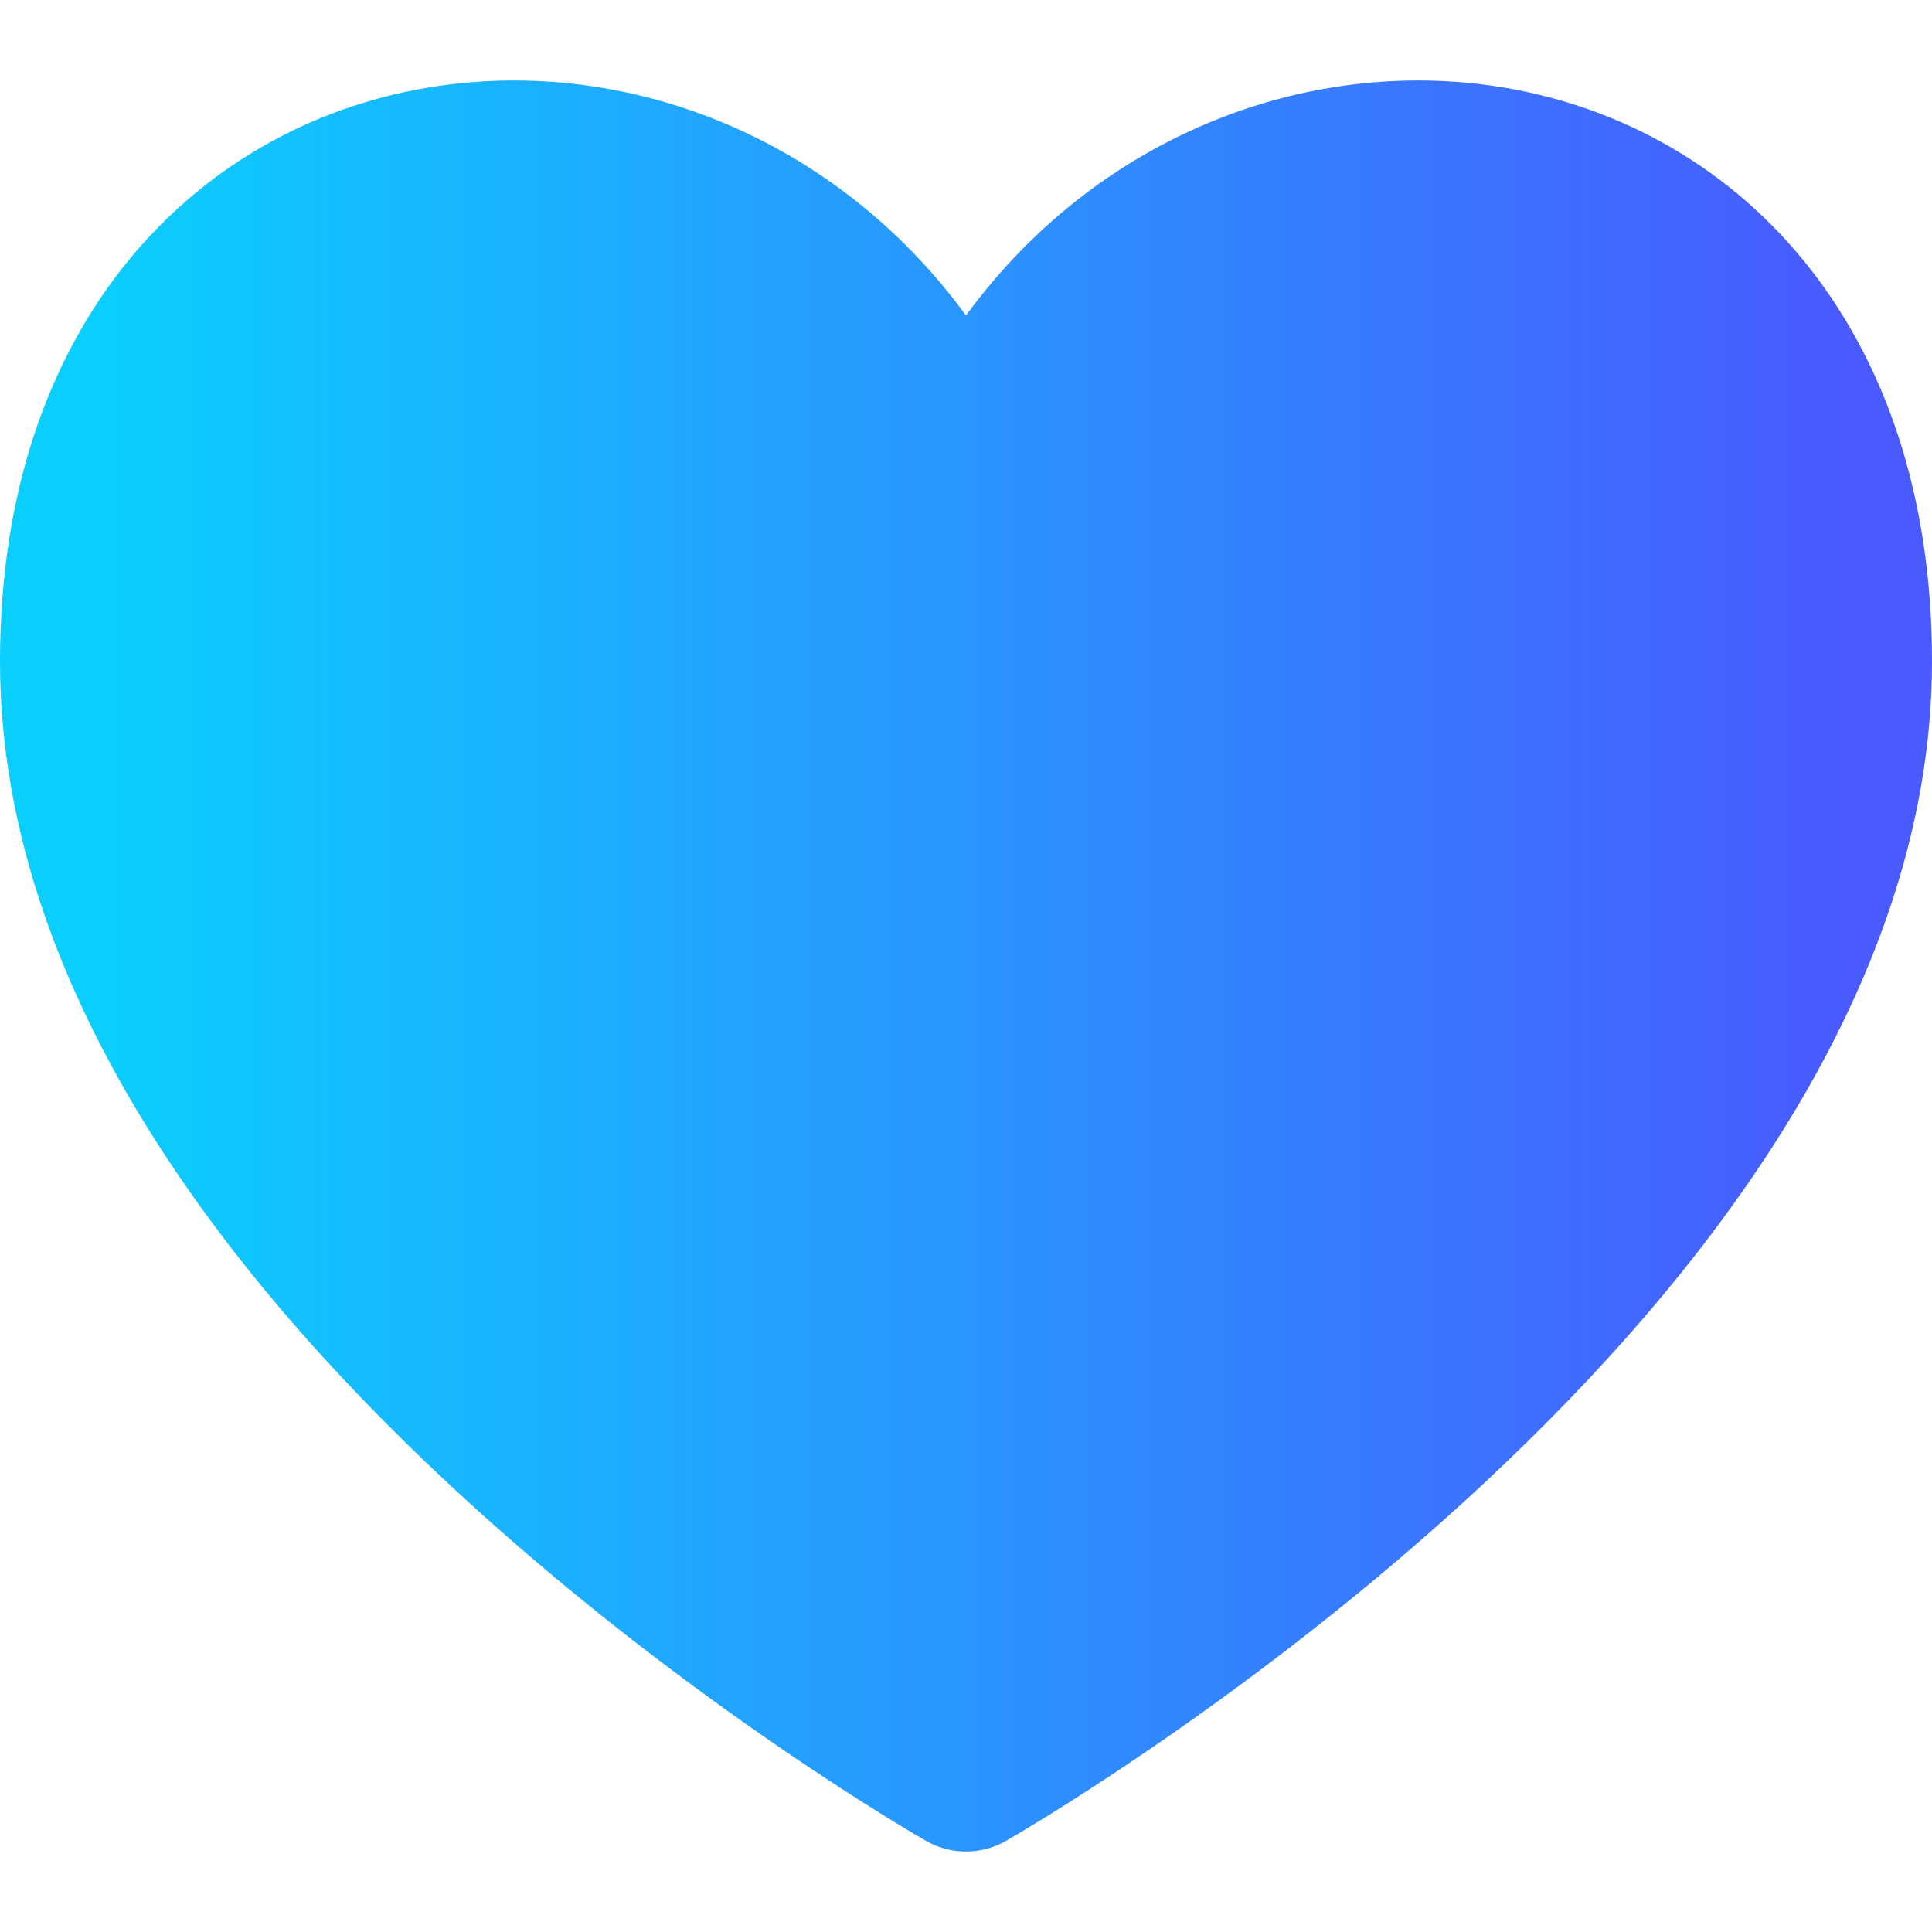 <svg width="12" height="12" viewBox="0 0 12 12" fill="none" xmlns="http://www.w3.org/2000/svg">
<g clip-path="url(#clip0_352_3686)">
<path d="M6 11C6 11 0.5 7.867 0.5 4.108C0.5 0.348 4.778 0.035 6 2.976C7.222 0.035 11.5 0.348 11.5 4.108C11.5 7.867 6 11 6 11Z" fill="url(#paint0_linear_352_3686)" stroke="url(#paint1_linear_352_3686)" stroke-linecap="round" stroke-linejoin="round"/>
</g>
<defs>
<linearGradient id="paint0_linear_352_3686" x1="0.5" y1="6" x2="11.5" y2="6" gradientUnits="userSpaceOnUse">
<stop stop-color="#0ACFFE"/>
<stop offset="1" stop-color="#495AFF"/>
</linearGradient>
<linearGradient id="paint1_linear_352_3686" x1="0.5" y1="6" x2="11.5" y2="6" gradientUnits="userSpaceOnUse">
<stop stop-color="#0ACFFE"/>
<stop offset="1" stop-color="#495AFF"/>
</linearGradient>
<clipPath id="clip0_352_3686">
<rect width="12" height="12" fill="white"/>
</clipPath>
</defs>
</svg>
